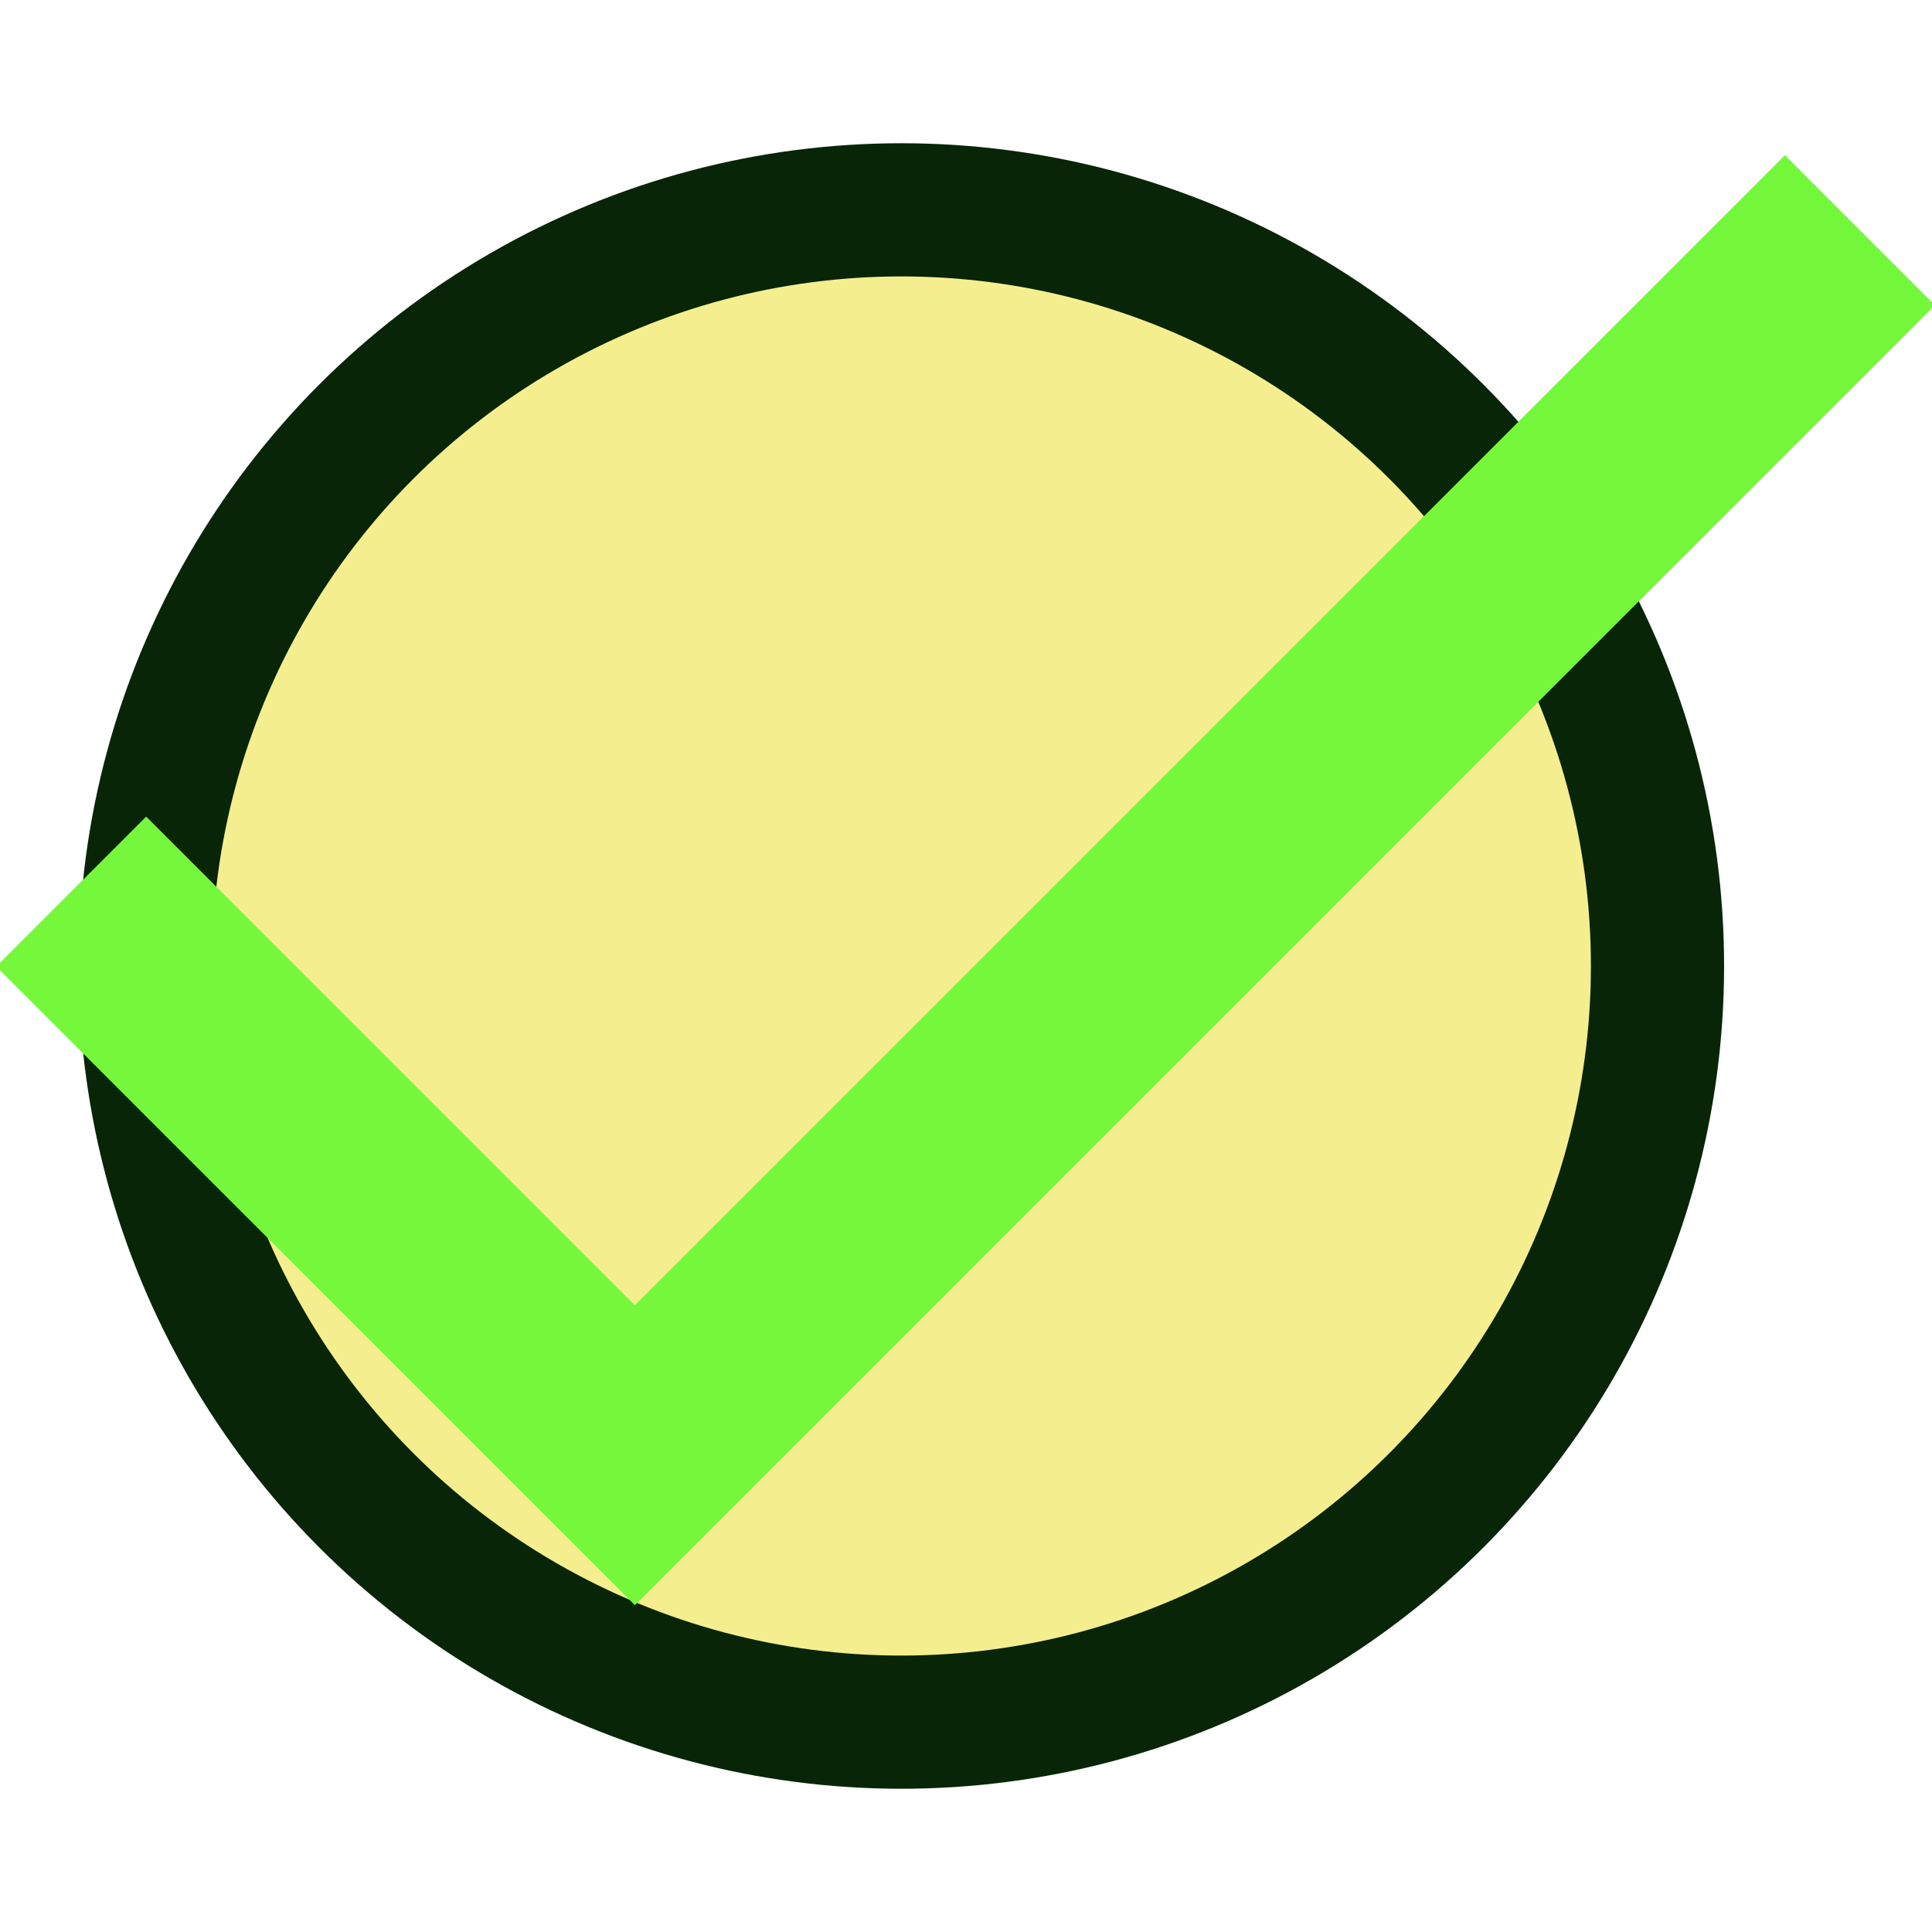 <svg id="eVTGR7FM9zC1" xmlns="http://www.w3.org/2000/svg" xmlns:xlink="http://www.w3.org/1999/xlink" viewBox="0 0 300 300" shape-rendering="geometricPrecision" text-rendering="geometricPrecision" project-id="4afdfe3b49b44f8996ccf9ed07498944" export-id="7c69b5a725904133a8c7fad78edc7c46" cached="false"><ellipse rx="28.389" ry="28.389" transform="matrix(4.136 0 0 4.136 139.959 150)" fill="#f4ee8e" stroke="#082508" stroke-width="5"/><path d="M73.073,120.115l55.821,55.821L250.211,54.619" transform="matrix(1.568 0 0 1.568-103.522-49.896)" fill="none" stroke="#75f73c" stroke-width="21"/></svg>

